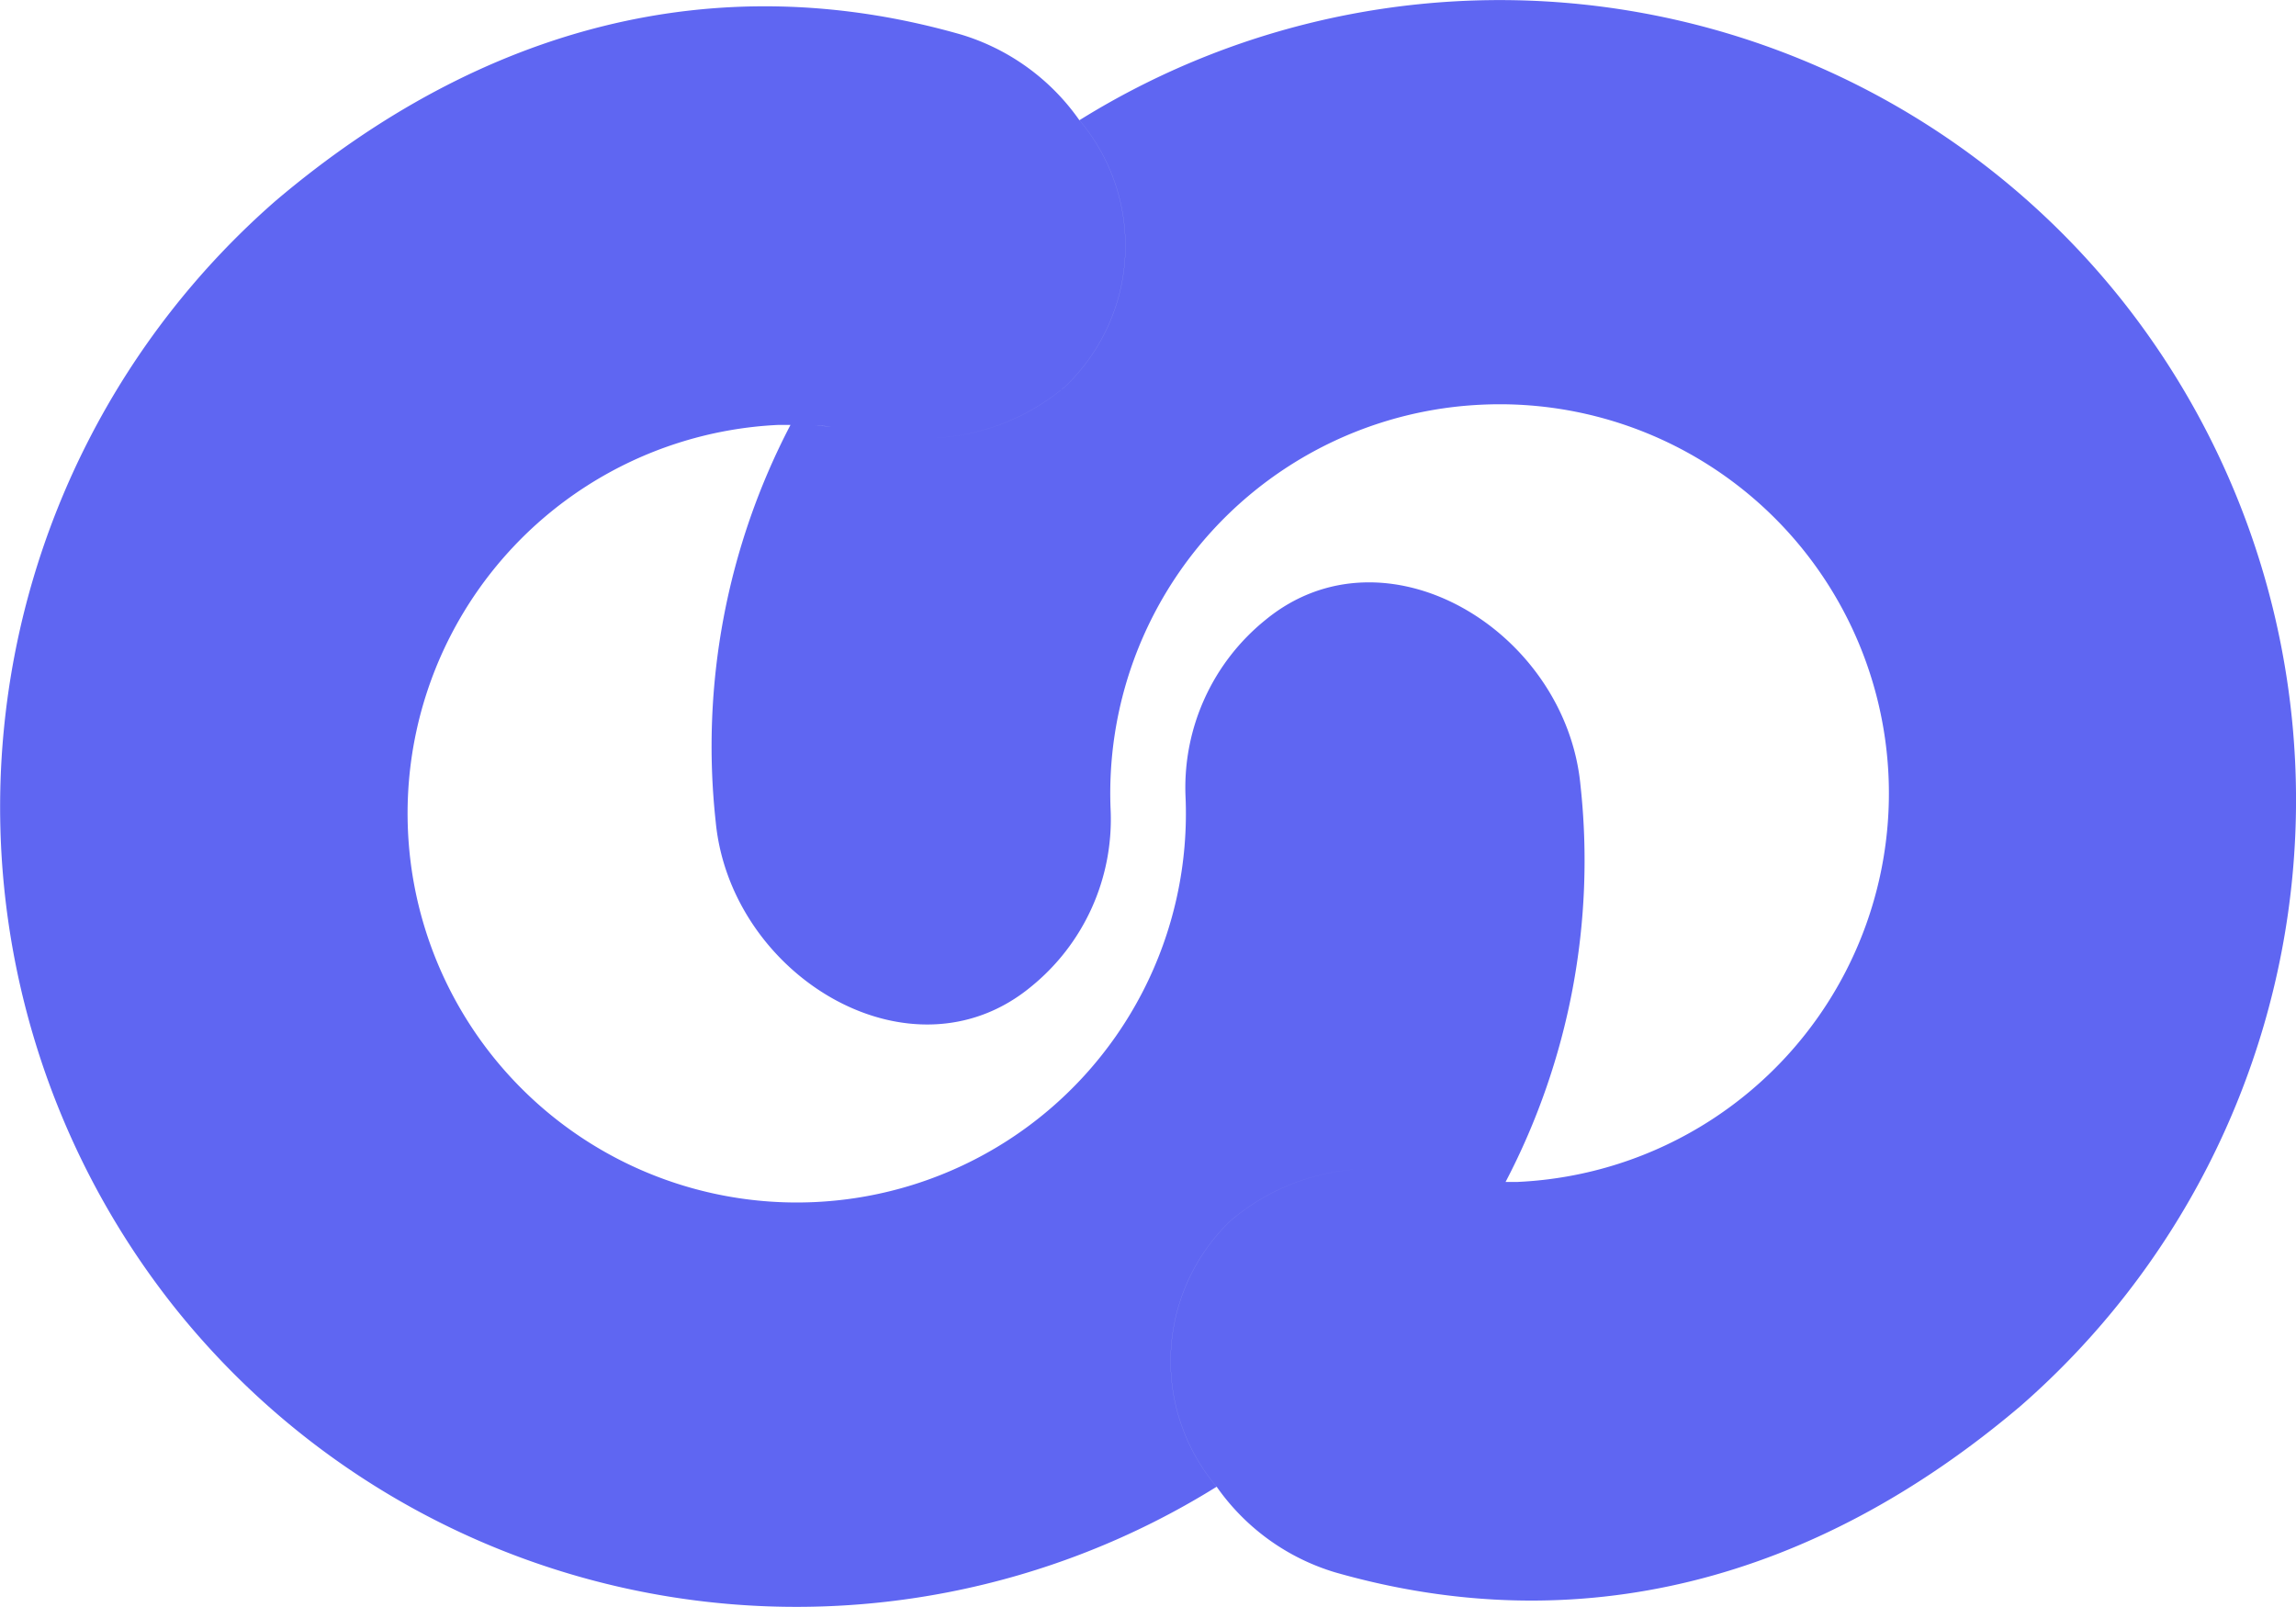 <svg data-name="구성 요소 50 – 18" xmlns="http://www.w3.org/2000/svg" width="39.667" height="27.767" viewBox="0 0 39.667 27.767">
    <path data-name="패스 145" d="M-3.245-216.026a13.736 13.736 0 0 0-18.055-3.166 3.361 3.361 0 0 1-.244 4.6l-.055.045a3.761 3.761 0 0 1-2.335.849 3.762 3.762 0 0 0 2.334-.849l.055-.045a3.361 3.361 0 0 0 .244-4.6 3.852 3.852 0 0 0-2.047-1.481c-4.2-1.2-8.262-.161-11.844 2.878a13.906 13.906 0 0 0-1.793 19.05 13.737 13.737 0 0 0 18.055 3.165 3.361 3.361 0 0 1 .244-4.6l.055-.045a3.76 3.76 0 0 1 2.335-.848 3.761 3.761 0 0 0-2.334.848l-.055.045a3.361 3.361 0 0 0-.244 4.6 3.849 3.849 0 0 0 2.049 1.48c4.2 1.2 8.264.161 11.844-2.879a13.9 13.9 0 0 0 1.791-19.047zm-22.343 2.126c-.09-.008-.18-.006-.272-.011.092.003.182.001.272.011zm11.862 13.054h-.212a11.985 11.985 0 0 0 1.294-6.857c-.255-2.668-3.374-4.558-5.444-2.853a3.722 3.722 0 0 0-1.38 3.03 6.72 6.72 0 0 1-6.4 7.027A6.723 6.723 0 0 1-32.9-206.9a6.72 6.72 0 0 1 6.4-7.027h.208a11.992 11.992 0 0 0-1.292 6.857c.255 2.667 3.375 4.557 5.444 2.853a3.724 3.724 0 0 0 1.38-3.03 6.72 6.72 0 0 1 6.4-7.029 6.723 6.723 0 0 1 7.037 6.391 6.722 6.722 0 0 1-6.402 7.038z" transform="translate(39.949 221.269)" style="fill:#5f66f2"/>
</svg>
